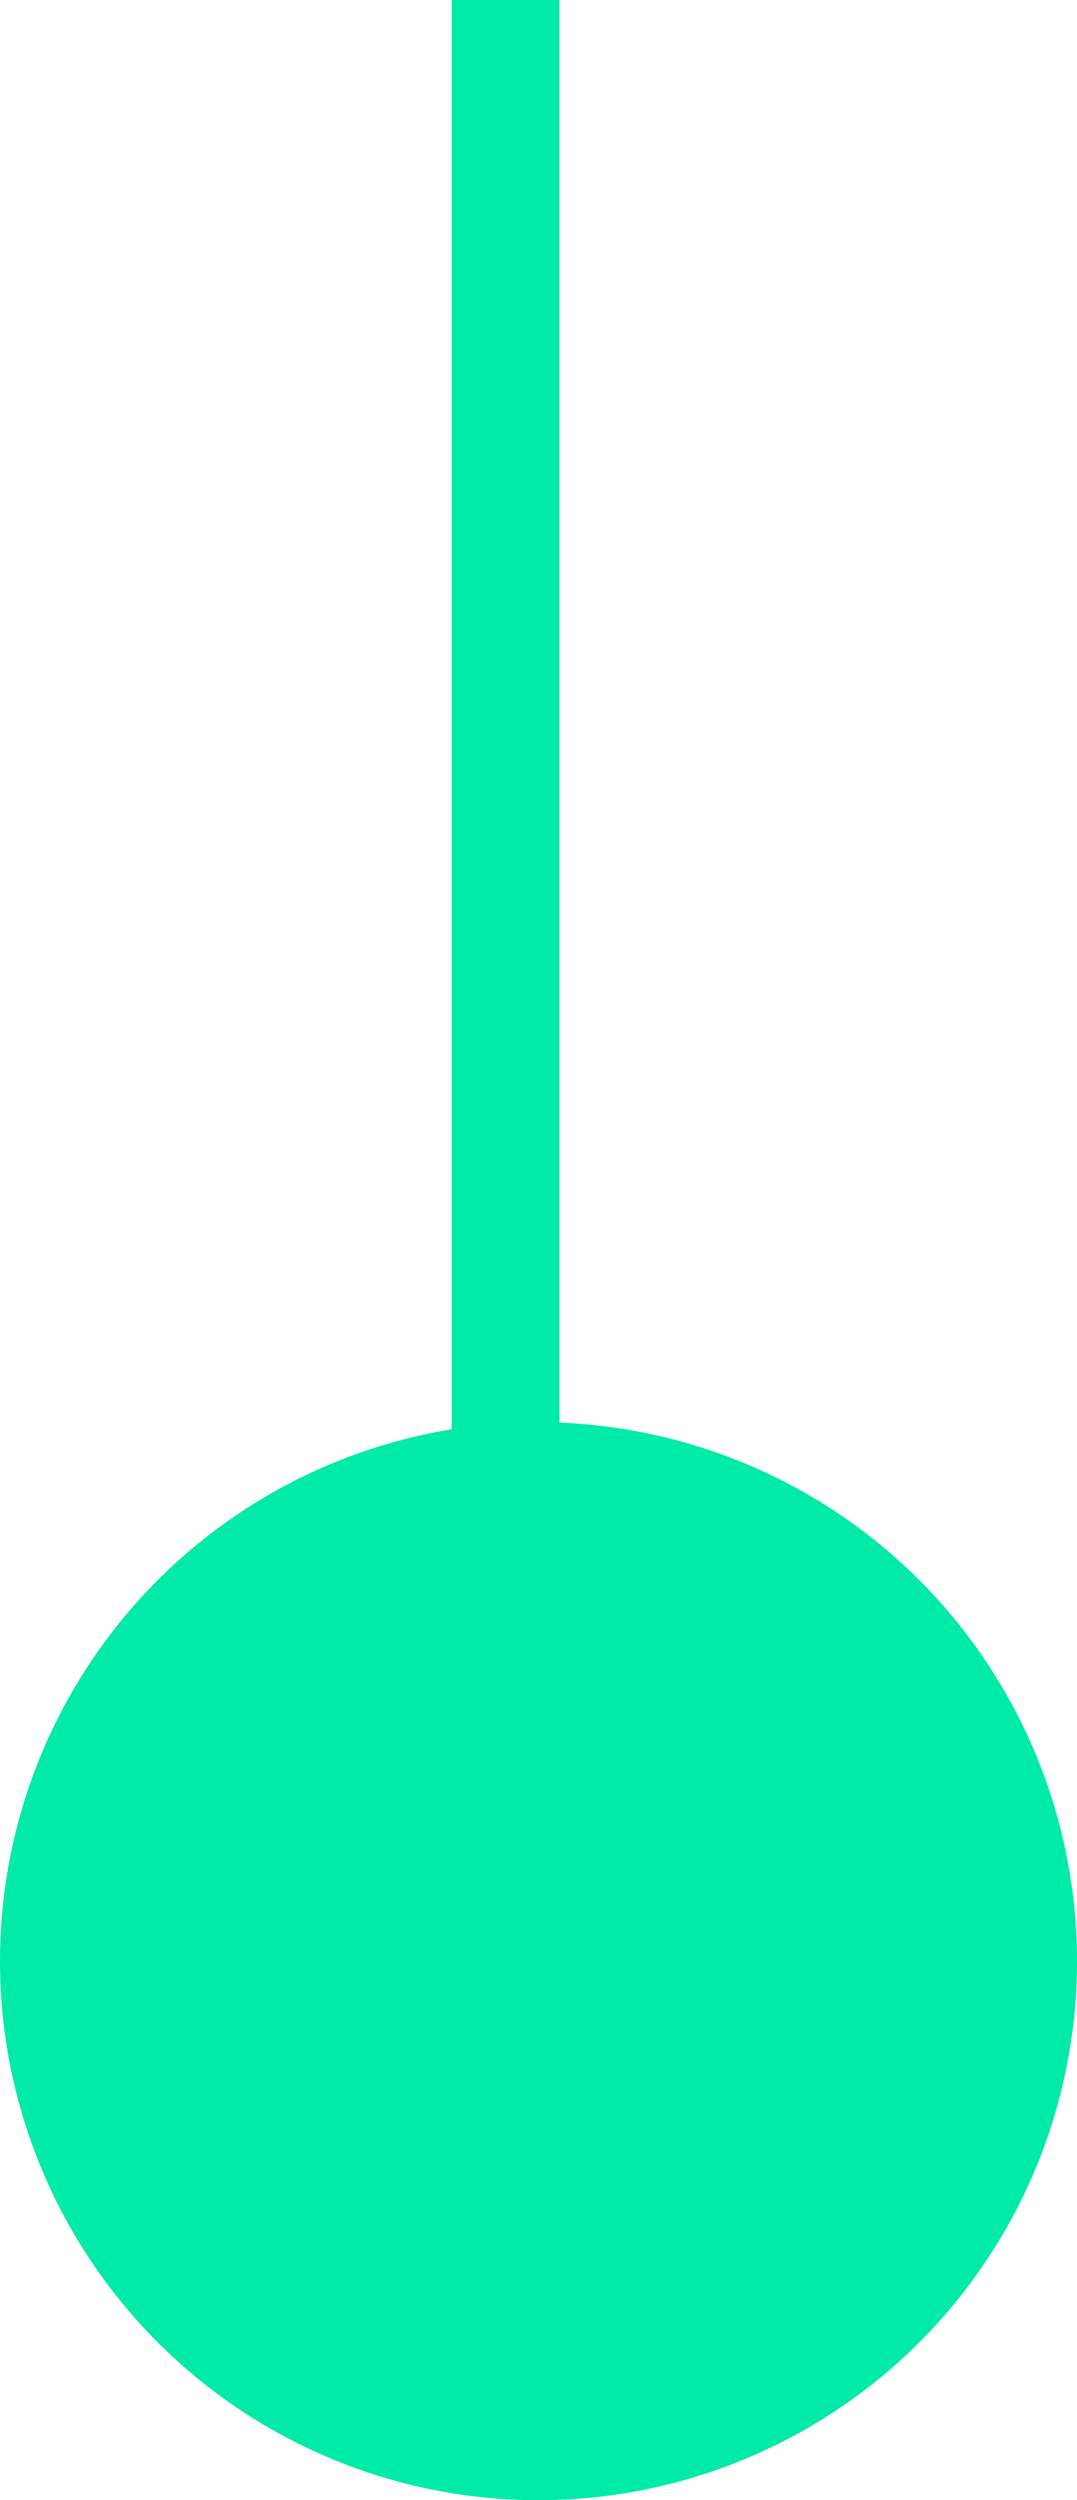 <svg xmlns="http://www.w3.org/2000/svg" width="10" height="23.194" viewBox="0 0 10 23.194">
  <g transform="translate(-1011.5 -1724)">
    <line x2="18.194" transform="translate(1016.194 1724) rotate(90)" fill="none" stroke="#00eba8" stroke-width="1"/>
    <g transform="translate(1021.5 1737.194) rotate(90)">
      <circle cx="5" cy="5" r="5" transform="translate(0)" fill="#00eba8"/>
    </g>
  </g>
</svg>
